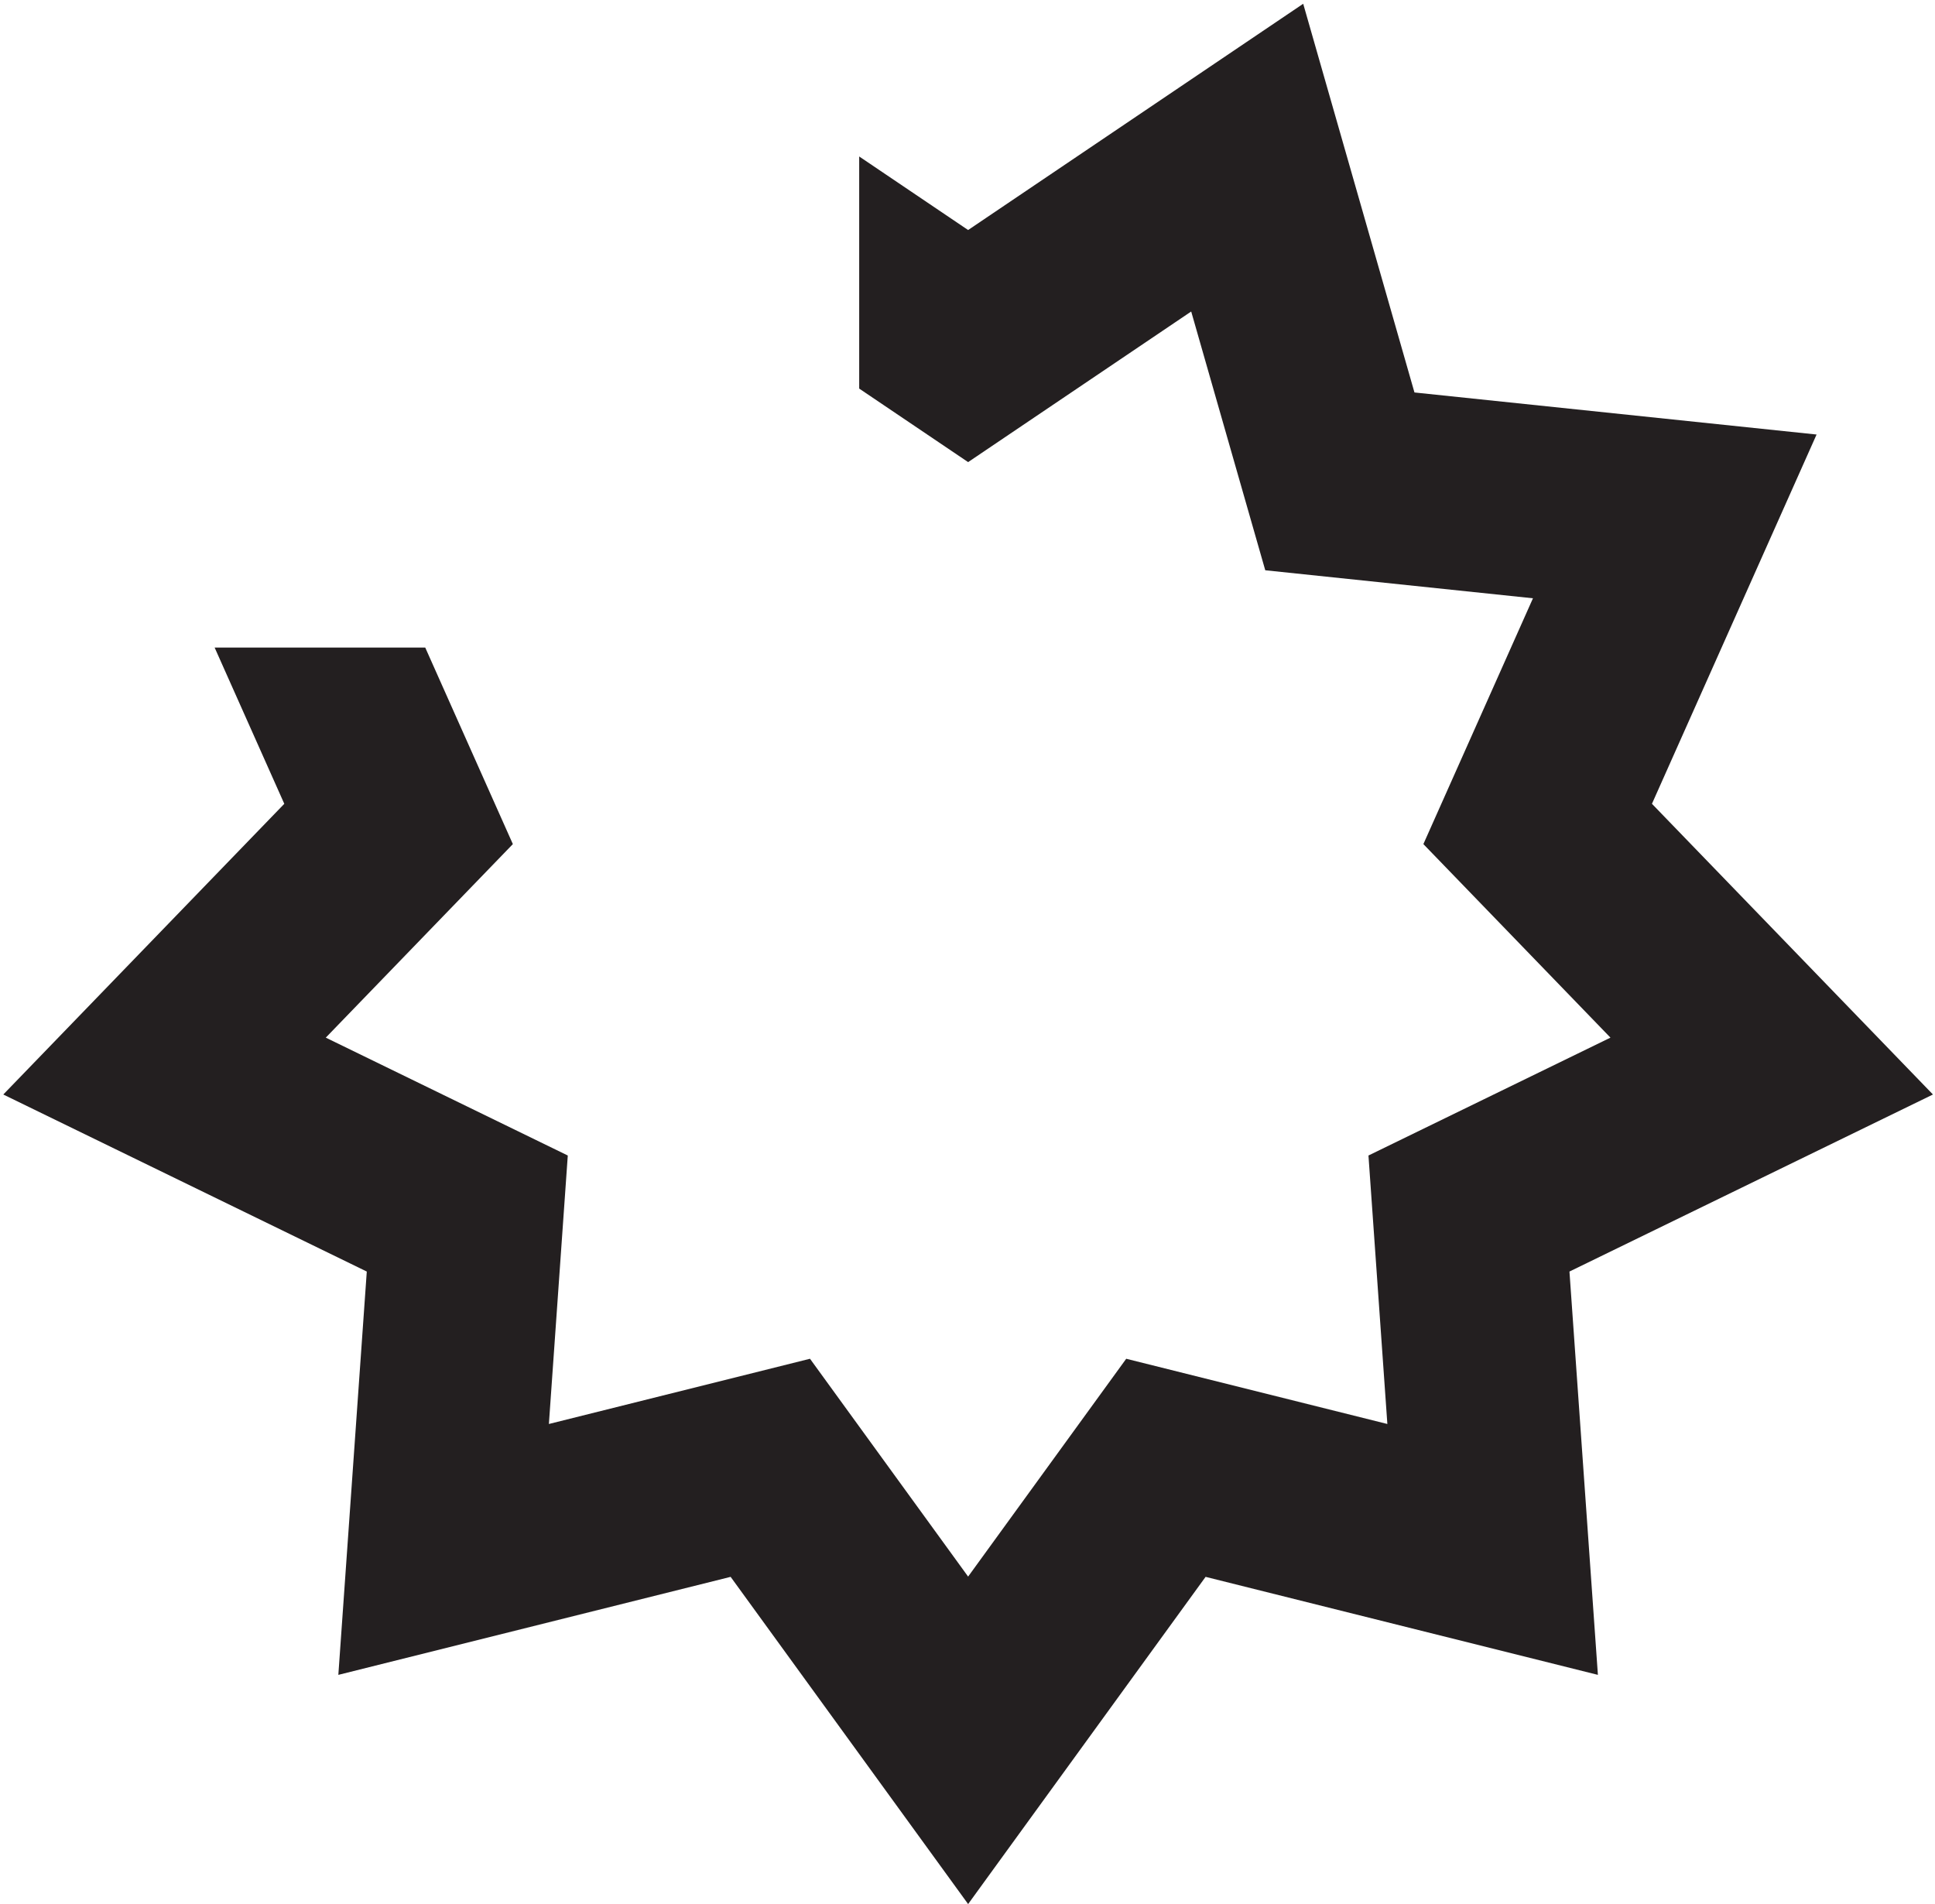 <?xml version="1.0" encoding="UTF-8"?>
<!-- Generated by Pixelmator Pro 3.5.6 -->
<svg width="315" height="310" viewBox="0 0 315 310" xmlns="http://www.w3.org/2000/svg">
    <path id="Path" fill="#231f20" stroke="none" d="M 314.667 178.179 L 268.922 130.855 L 295.722 70.738 L 230.261 63.892 L 212.149 0.613 L 157.601 37.447 L 139.869 25.473 L 139.869 63.258 L 157.601 75.229 L 193.916 50.711 L 205.972 92.836 L 249.553 97.396 L 231.713 137.415 L 262.168 168.921 L 222.772 188.11 L 225.849 231.817 L 183.338 221.198 L 157.601 256.66 L 131.86 221.198 L 89.353 231.817 L 92.43 188.11 L 53.034 168.921 L 83.489 137.415 L 69.226 105.421 L 34.941 105.421 L 46.28 130.855 L 0.535 178.179 L 59.709 207.001 L 55.079 272.658 L 118.939 256.702 L 157.601 309.97 L 196.259 256.702 L 260.123 272.658 L 255.493 207.001 L 314.667 178.179 Z"/>
</svg>
